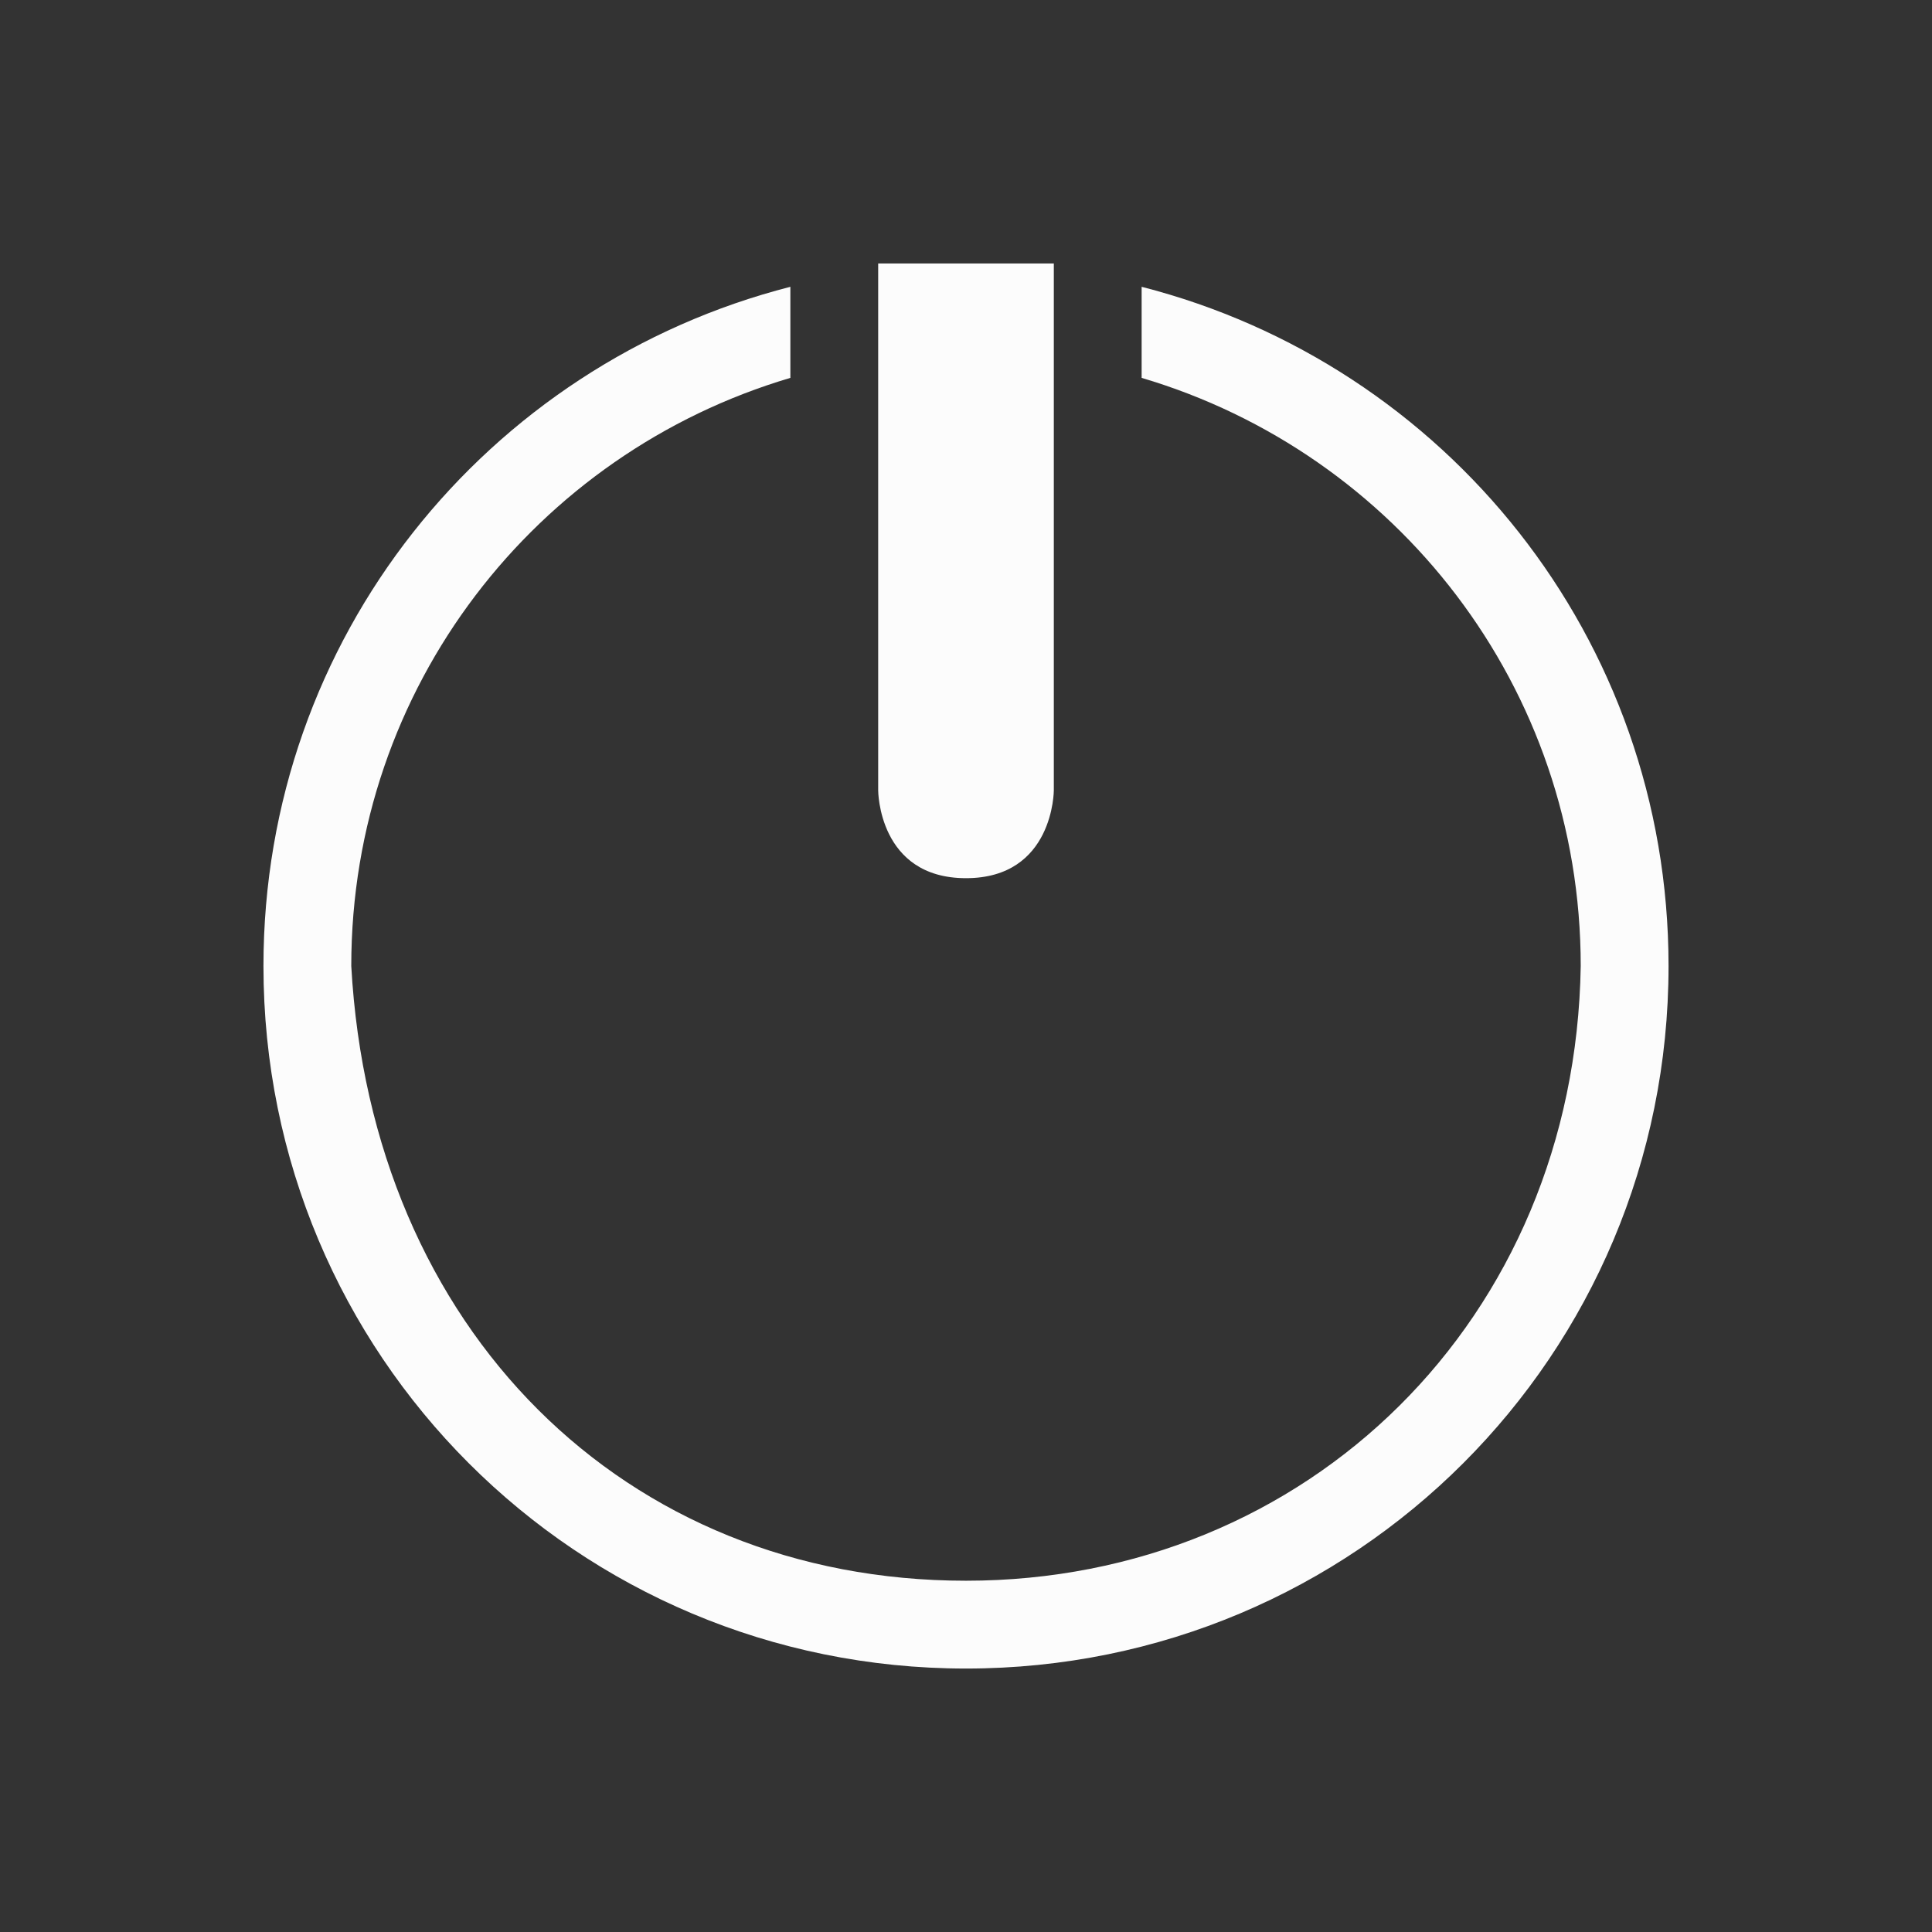 <svg xmlns="http://www.w3.org/2000/svg" viewBox="0 0 22 22">
  <rect x="0" y="0" width="22" height="22" fill="#333333" stroke="none"/>
  <defs id="defs3051">
<style type="text/css" id="current-color-scheme">.ColorScheme-Text {color:#fcfcfc;}</style>
  </defs>
    <path 
        style="fill:currentColor;fill-opacity:1;stroke:none" 
        d="m 10,3 v 6 c 0,0 0,1 1,1 1,0 1,-1 1,-1 V 3 Z M 9,3.266 C 5.544,4.15 3,7.261 3,11 c 0,4.432 3.568,8 8,8 4.432,0 8,-3.568 8,-8 C 19,7.261 16.456,4.15 13,3.266 V 4.303 C 15.895,5.16 18,7.82 18,11 17.937,15.023 14.887,18 11,18 7.113,18 4.229,15.142 4,11 4,7.82 6.105,5.16 9,4.303 Z"
        class="ColorScheme-Text"
        />
</svg>
